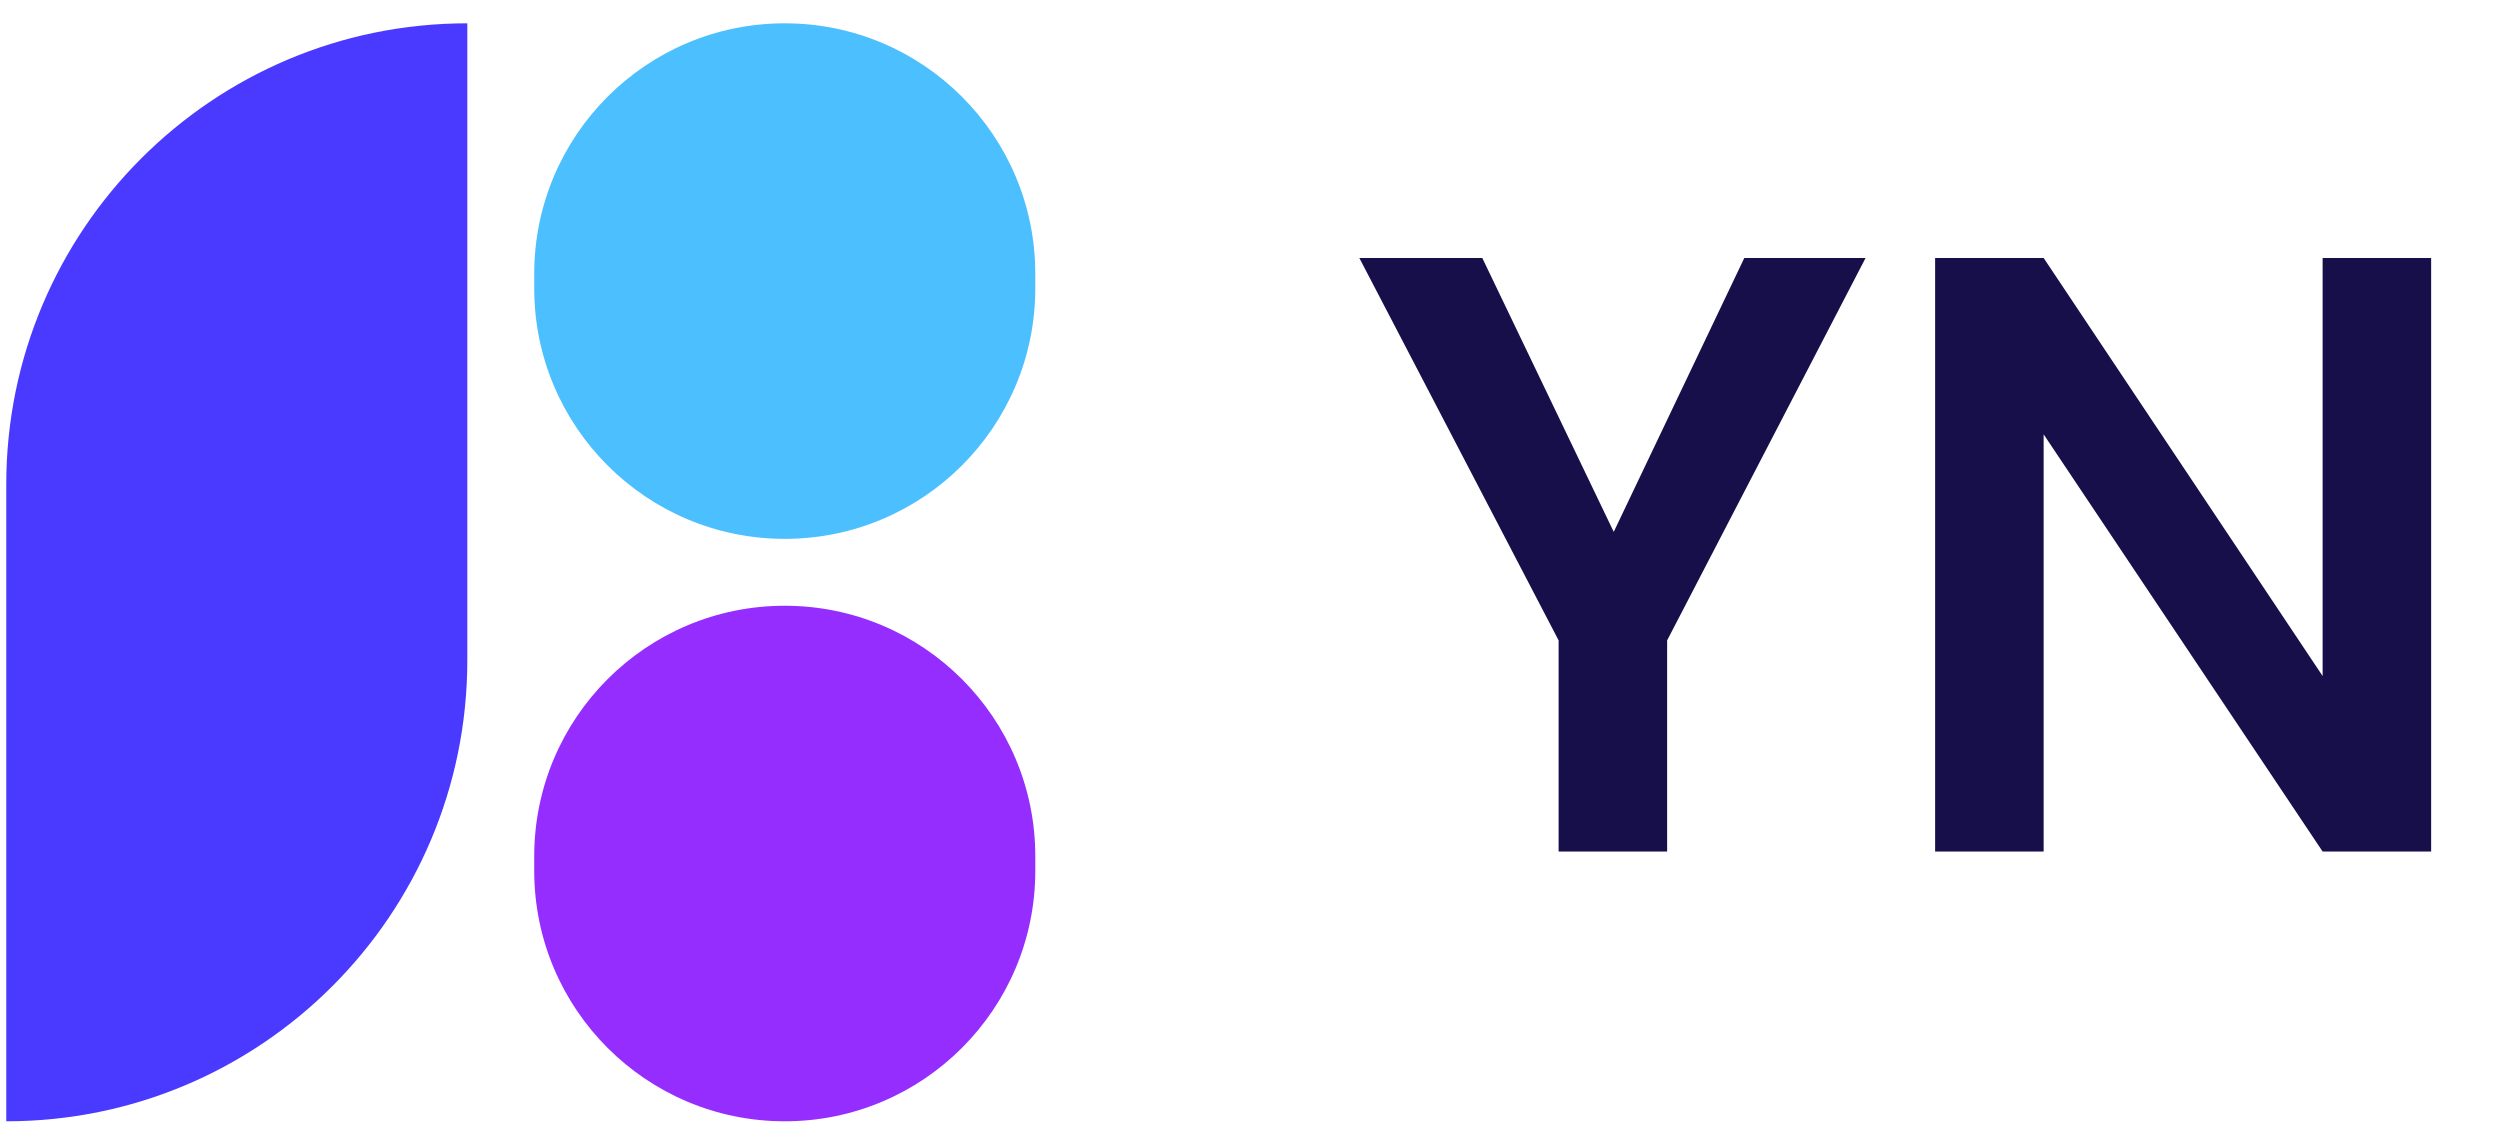 <svg width="83" height="38" viewBox="0 0 83 38" fill="none" xmlns="http://www.w3.org/2000/svg">
<path d="M51.746 28.271V21.261L45.13 8.565H49.212L53.576 17.658L57.911 8.565H61.937L55.349 21.261V28.271H51.746ZM64.246 28.271V8.565H67.849L77.111 22.444V8.565H80.714V28.271H77.111L67.849 14.421V28.271H64.246Z" fill="#170F49"/>
<path d="M0.208 16.081C0.208 7.627 7.061 0.774 15.515 0.774V21.919C15.515 30.373 8.662 37.227 0.208 37.227V16.081Z" fill="#4A3AFF"/>
<path d="M17.736 9.092C17.736 4.498 21.46 0.774 26.054 0.774C30.648 0.774 34.372 4.498 34.372 9.092V9.572C34.372 14.166 30.648 17.89 26.054 17.89C21.46 17.89 17.736 14.166 17.736 9.572V9.092Z" fill="#4CBFFF"/>
<path d="M17.736 28.429C17.736 23.835 21.46 20.111 26.054 20.111C30.648 20.111 34.372 23.835 34.372 28.429V28.909C34.372 33.503 30.648 37.227 26.054 37.227C21.46 37.227 17.736 33.503 17.736 28.909V28.429Z" fill="#962DFF"/>
</svg>
